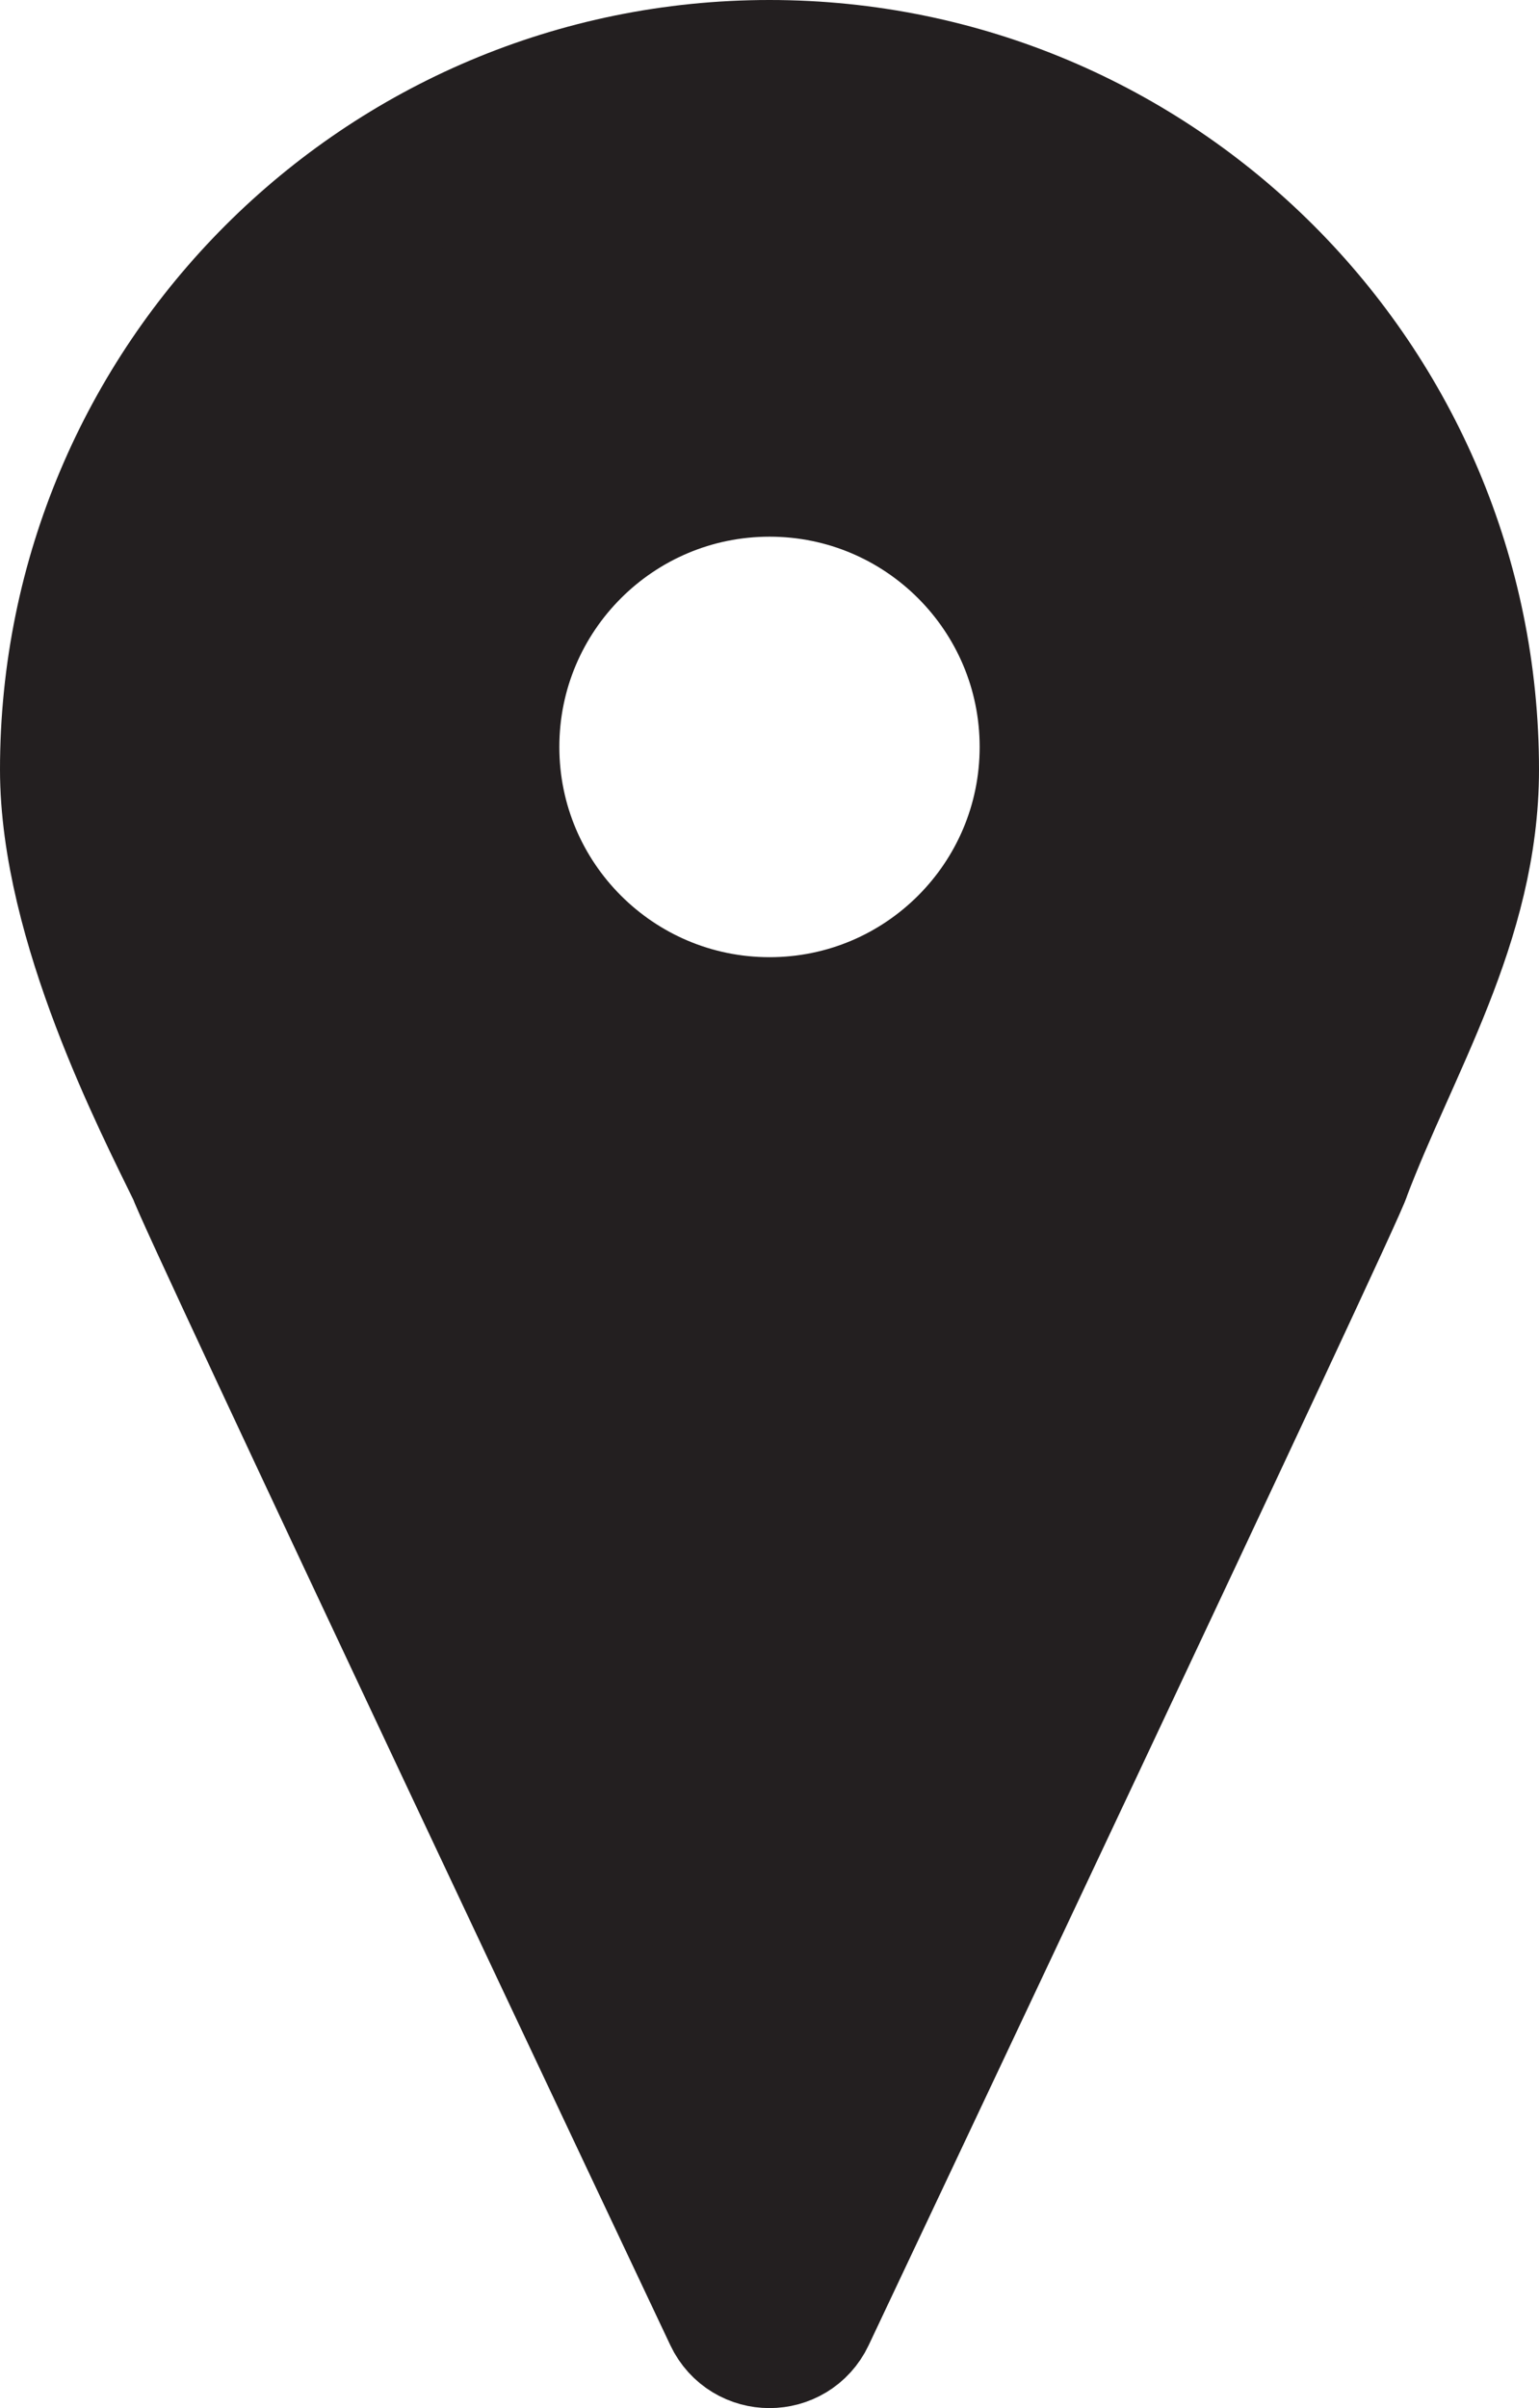 <?xml version="1.0" encoding="UTF-8"?><svg id="Layer_2" xmlns="http://www.w3.org/2000/svg" viewBox="0 0 129.95 203.3"><defs><style>.cls-1{fill:#231f20;stroke:#231f20;stroke-linecap:round;stroke-miterlimit:10;stroke-width:13px;}</style></defs><g id="Layer_1-2"><path class="cls-1" d="M64.97,6.5C32.68,6.5,6.5,32.68,6.5,64.97c0,12.6,7.81,27.74,10.76,33.79-.11.55,45.22,96.46,45.22,96.46,1,2.11,3.99,2.11,4.99,0,0,0,45.33-95.91,45.22-96.46,4.11-10.86,10.76-21.19,10.76-33.79,0-32.29-26.18-58.47-58.48-58.47ZM64.98,87.31c-13.39,0-24.25-10.86-24.25-24.25s10.86-24.25,24.25-24.25,24.24,10.86,24.24,24.25-10.85,24.25-24.24,24.25Z"/></g></svg>